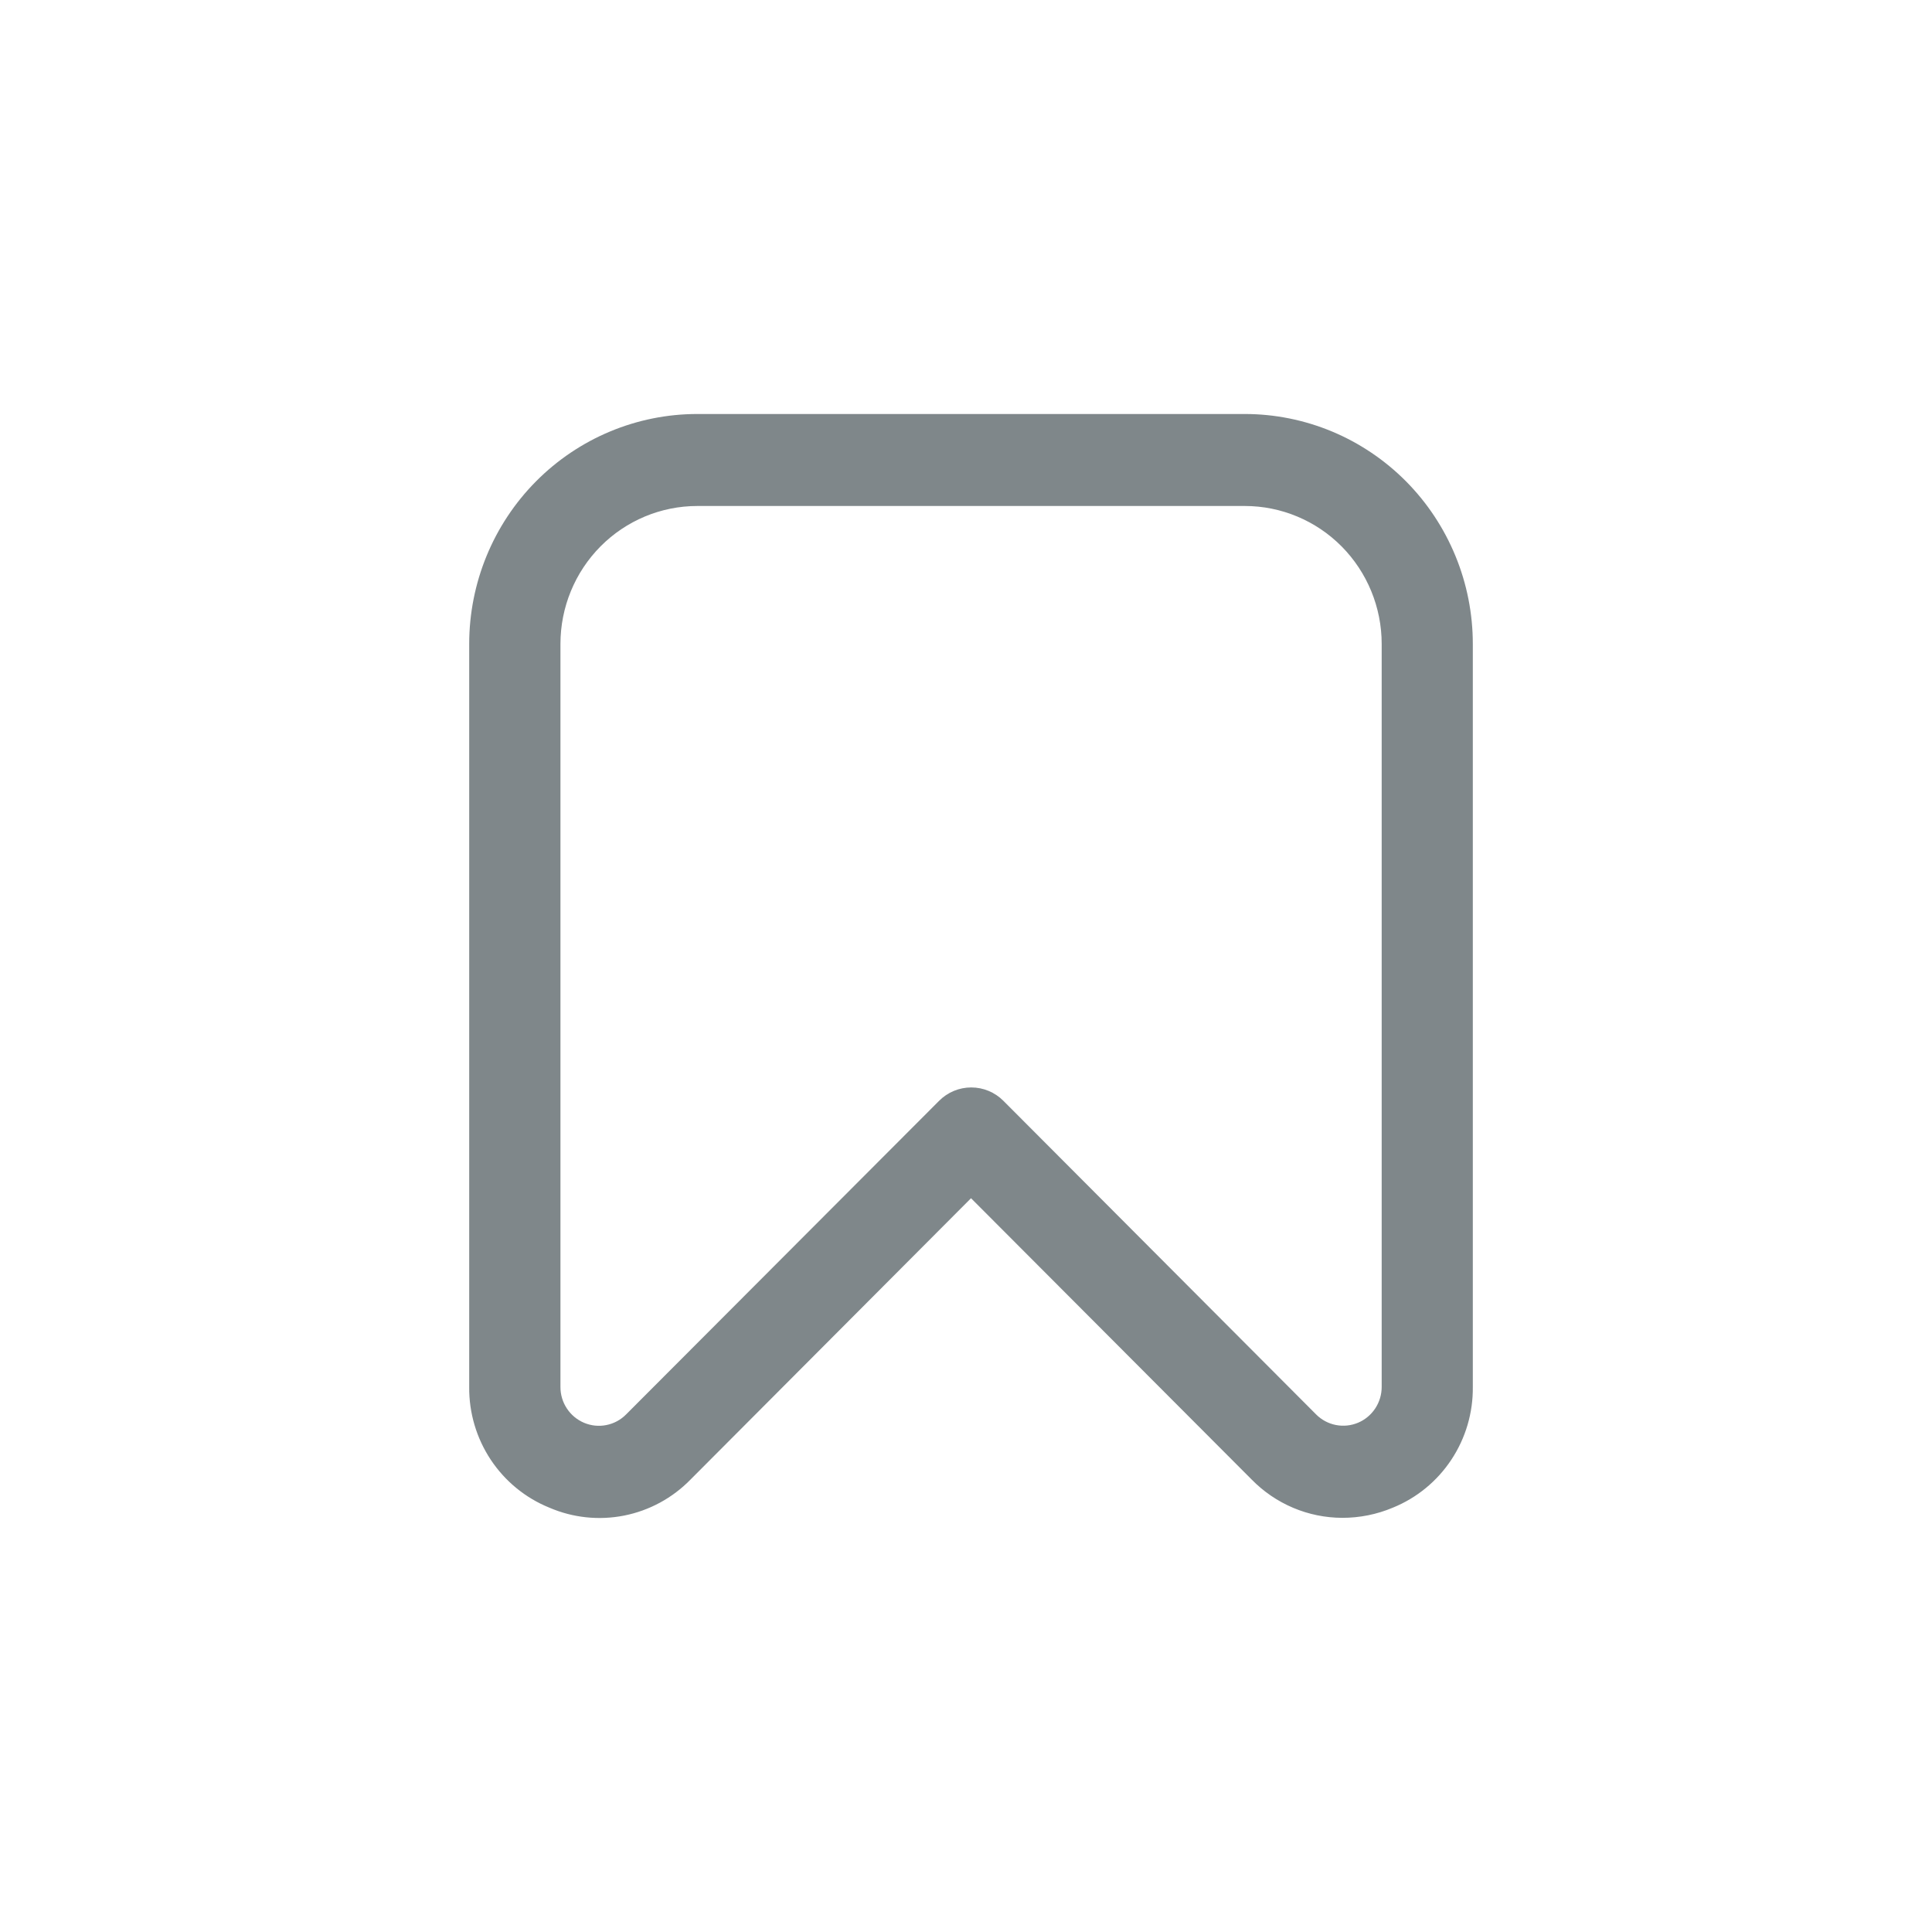 <svg width="70" height="70" viewBox="0 0 70 70" fill="none" xmlns="http://www.w3.org/2000/svg">
<path d="M48.631 54.994C48.02 54.992 47.415 54.869 46.851 54.63C46.287 54.391 45.776 54.042 45.347 53.603L35.182 43.414L25.017 53.609C24.364 54.277 23.527 54.731 22.614 54.912C21.701 55.093 20.756 54.993 19.901 54.624C19.037 54.274 18.299 53.669 17.781 52.889C17.264 52.109 16.991 51.19 17 50.252V23.332C17 21.122 17.871 19.003 19.421 17.44C20.971 15.878 23.073 15 25.265 15L45.099 15C46.184 15 47.259 15.216 48.262 15.634C49.264 16.053 50.175 16.667 50.943 17.44C51.71 18.214 52.319 19.133 52.734 20.144C53.15 21.154 53.363 22.238 53.363 23.332V50.252C53.373 51.189 53.102 52.108 52.585 52.888C52.069 53.668 51.332 54.273 50.469 54.624C49.887 54.87 49.262 54.995 48.631 54.994ZM25.265 18.333C23.95 18.333 22.688 18.86 21.758 19.797C20.828 20.735 20.306 22.006 20.306 23.332V50.252C20.305 50.529 20.386 50.801 20.539 51.032C20.691 51.263 20.908 51.444 21.163 51.551C21.417 51.658 21.697 51.687 21.967 51.633C22.237 51.58 22.486 51.447 22.681 51.251L34.025 39.885C34.334 39.574 34.753 39.4 35.19 39.4C35.627 39.4 36.046 39.574 36.355 39.885L47.686 51.248C47.881 51.444 48.13 51.577 48.4 51.63C48.67 51.683 48.95 51.655 49.205 51.548C49.459 51.441 49.676 51.26 49.828 51.029C49.98 50.797 50.062 50.526 50.061 50.248V23.332C50.061 22.006 49.538 20.735 48.609 19.797C47.679 18.86 46.417 18.333 45.102 18.333H25.265Z" fill="#001017" fill-opacity="0.5"/>
</svg>
